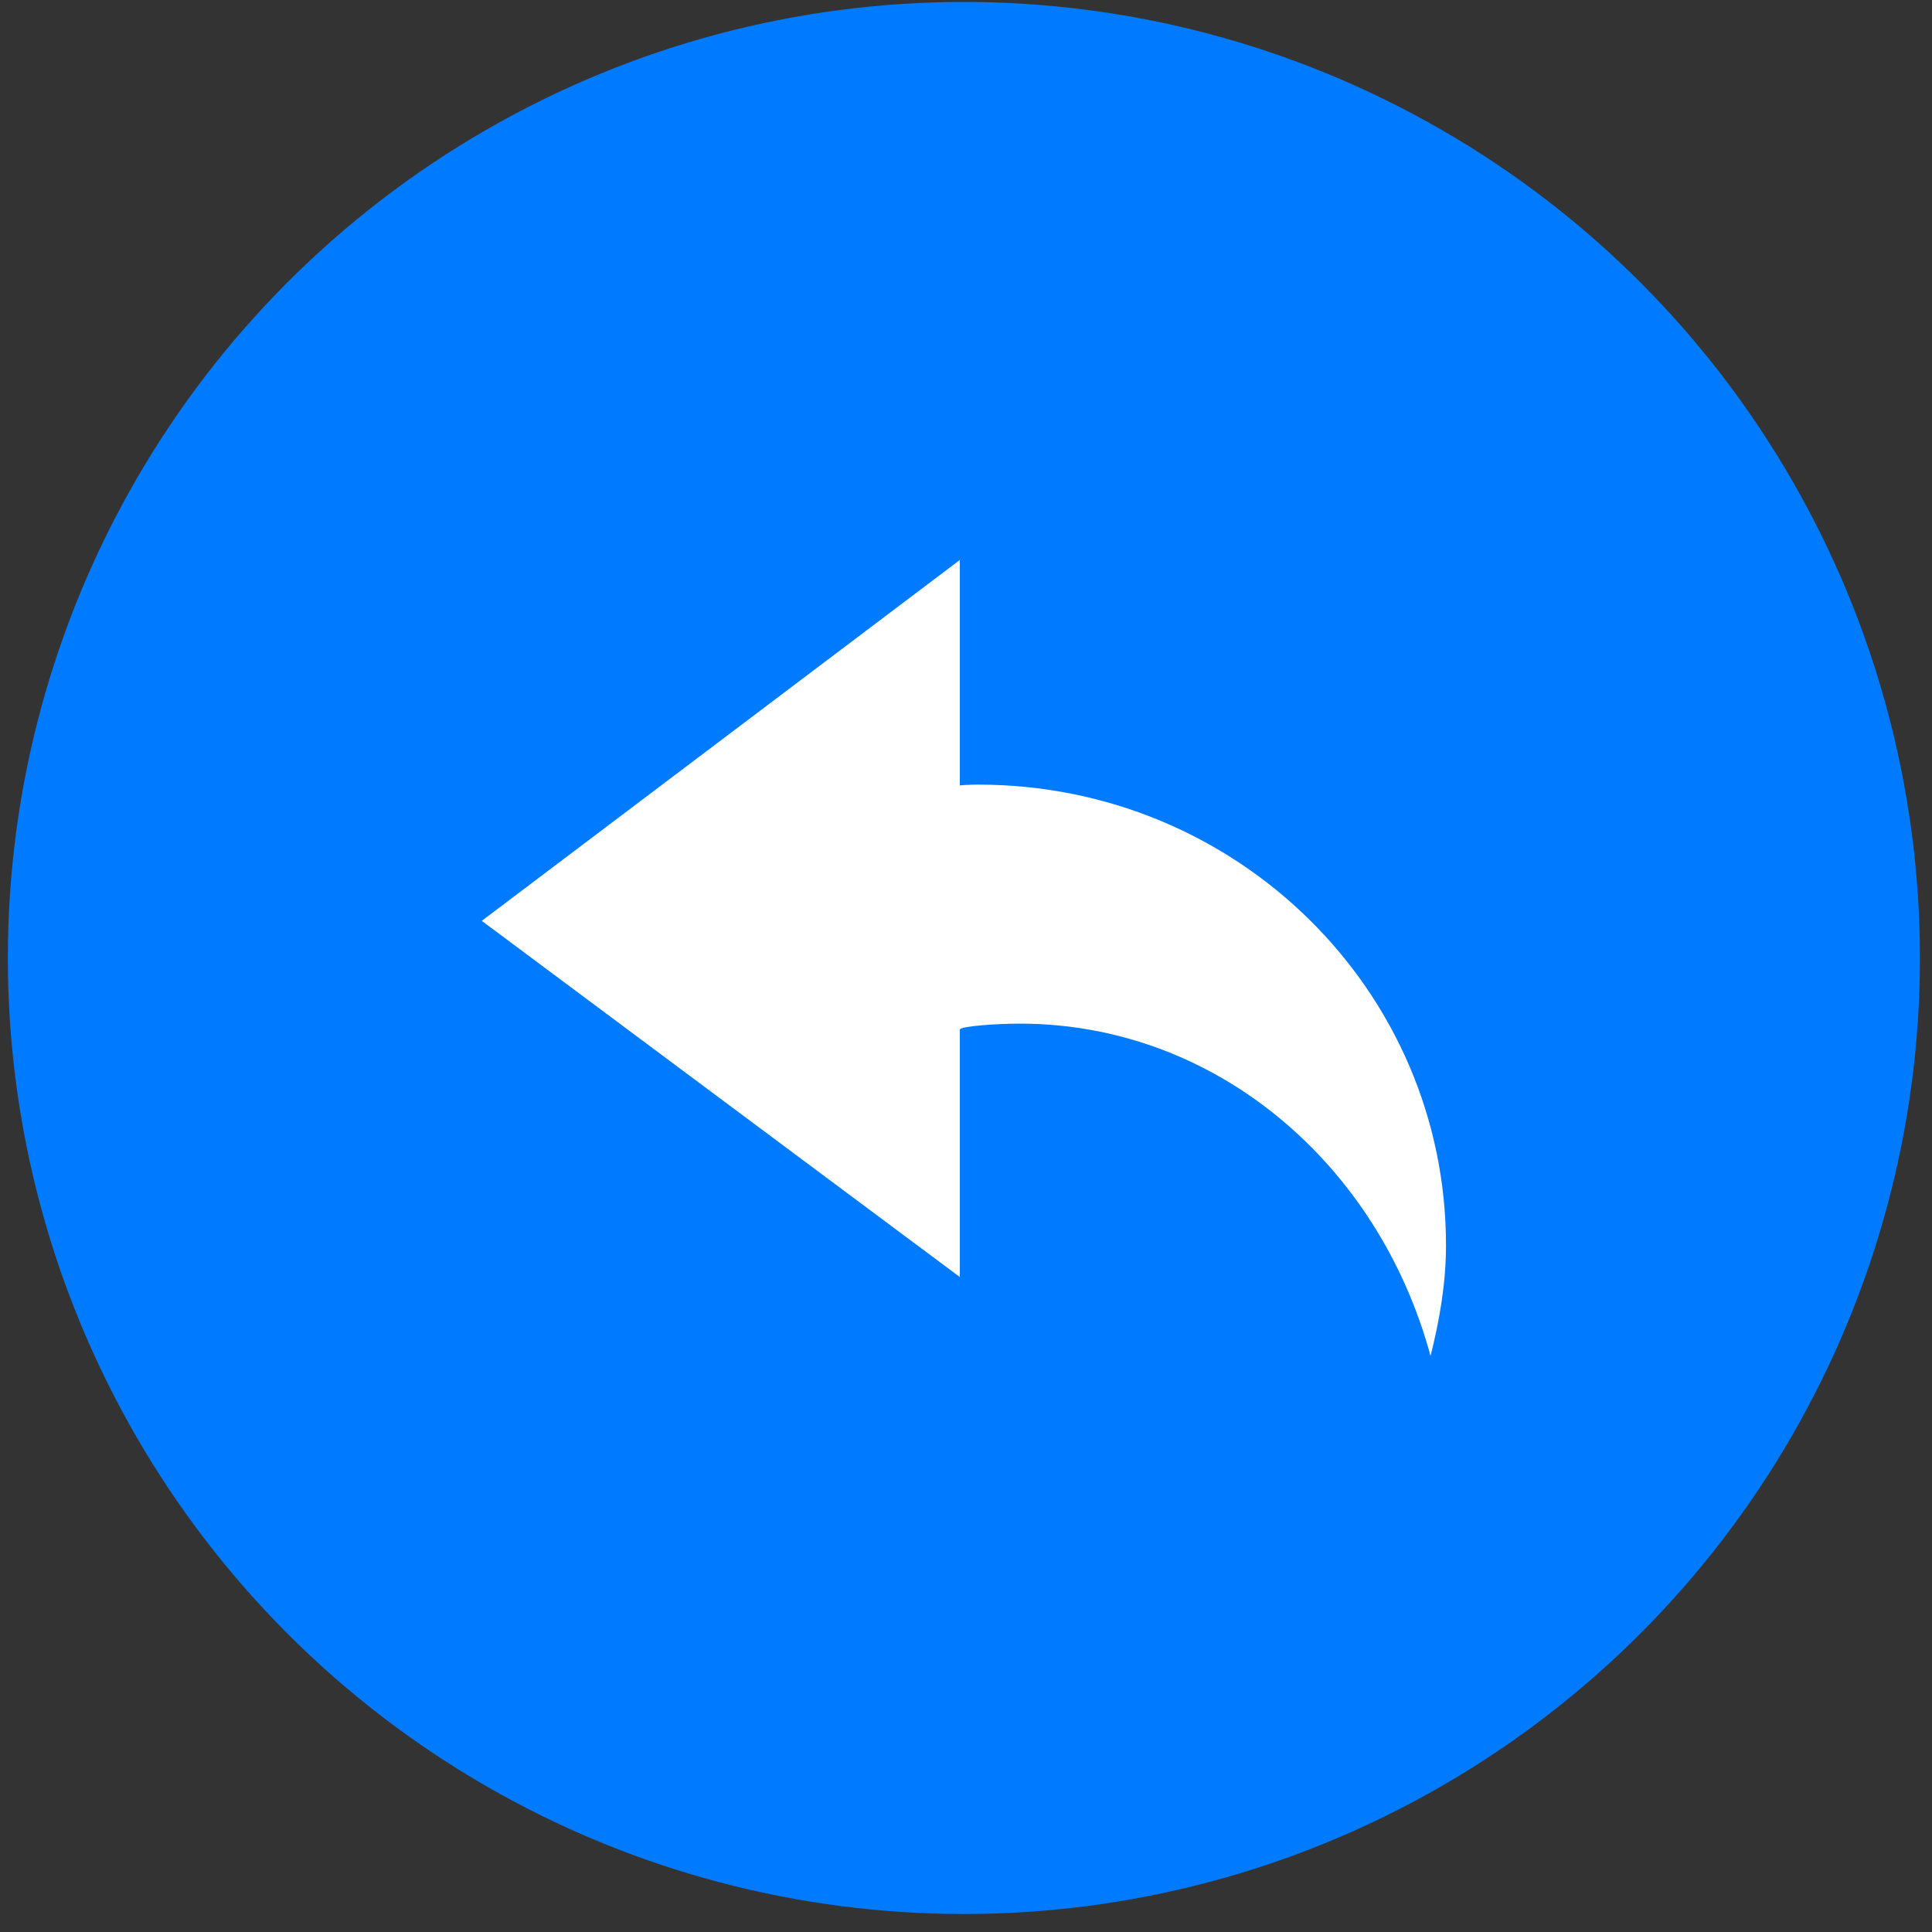 <?xml version="1.0" encoding="UTF-8" standalone="no"?>
<!DOCTYPE svg PUBLIC "-//W3C//DTD SVG 1.1//EN" "http://www.w3.org/Graphics/SVG/1.1/DTD/svg11.dtd">
<svg width="100%" height="100%" viewBox="0 0 97 97" version="1.1" xmlns="http://www.w3.org/2000/svg" xmlns:xlink="http://www.w3.org/1999/xlink" xml:space="preserve" xmlns:serif="http://www.serif.com/" style="fill-rule:evenodd;clip-rule:evenodd;stroke-linejoin:round;stroke-miterlimit:2;">
    <rect x="0" y="0" width="97" height="97" fill="#333333" stroke="none"/>
    <g id="Back">
        <circle cx="48.394" cy="48.097" r="48" style="fill:rgb(0,122,255);"/>
        <path d="M49.113,39.393c-0.396,-0 -0.924,0.026 -0.924,0.05l0,-11.328l-24,18.118l24,17.882l0,-12.418c0,-0.18 1.89,-0.304 3,-0.304c9.852,-0 18.024,7.05 20.634,16.686c0.448,-1.784 0.776,-3.64 0.776,-5.56c0,-12.772 -10.48,-23.126 -23.486,-23.126Z" style="fill:white;"/>
    </g>
</svg>
